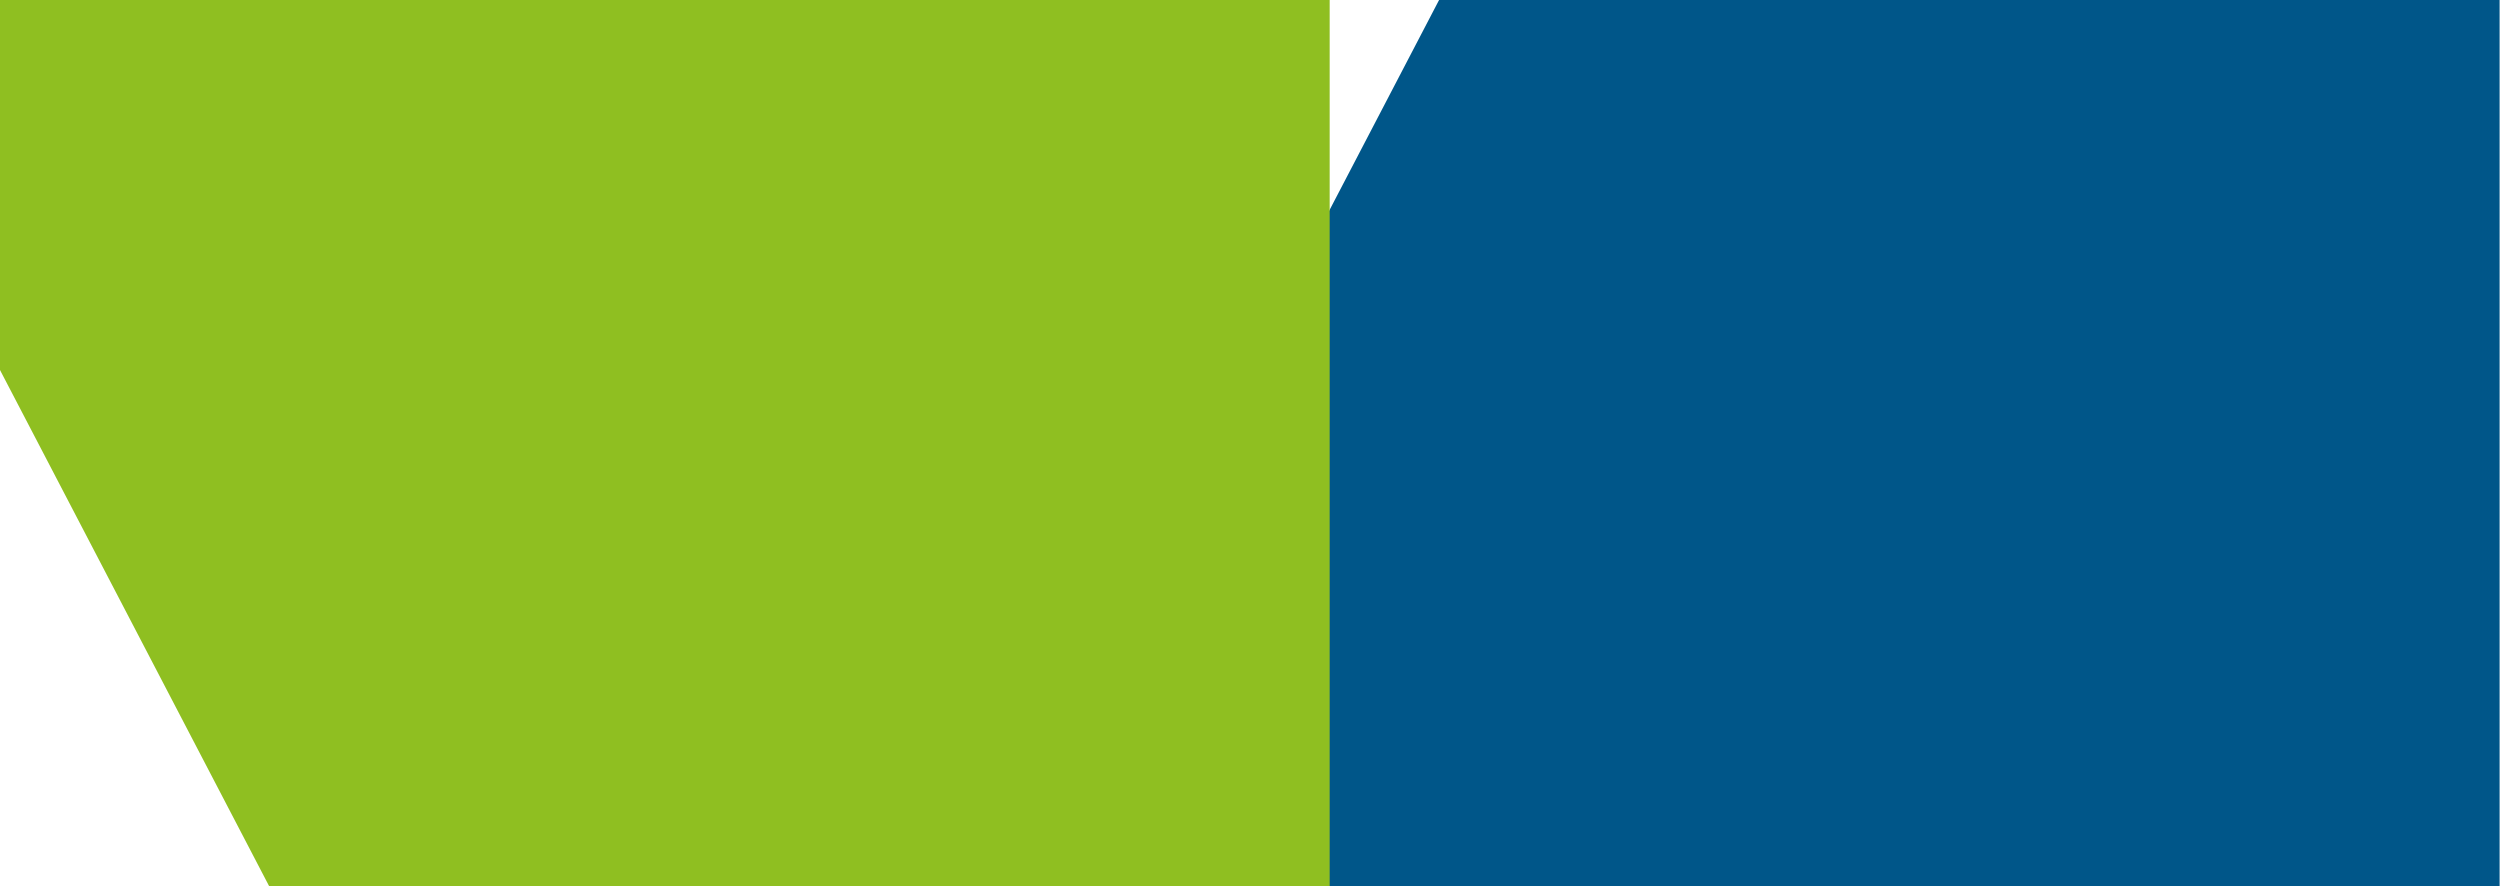<?xml version="1.0" encoding="utf-8"?>
<!-- Generator: Adobe Illustrator 21.1.0, SVG Export Plug-In . SVG Version: 6.00 Build 0)  -->
<svg version="1.1" xmlns="http://www.w3.org/2000/svg" xmlns:xlink="http://www.w3.org/1999/xlink" x="0px" y="0px"
	 viewBox="0 0 3114.5 1104" style="enable-background:new 0 0 3114.5 1104;" xml:space="preserve">
<style type="text/css">
	.st0{clip-path:url(#MASK_1_);fill:#005689;}
	.st1{clip-path:url(#MASK_3_);fill:#8FBF21;}
</style>
<g id="Laag_2">
	<defs>
		<polygon id="MASK" points="1457,1104 1457,644 1792.8,0 3114,0 3114,1104 		"/>
	</defs>
	<clipPath id="MASK_1_">
		<use xlink:href="#MASK"  style="overflow:visible;"/>
	</clipPath>
	<rect x="1457.5" y="0" class="st0" width="1657" height="1104"/>
</g>
<g id="Laag_4">
	<defs>
		<polygon id="MASK_2_" points="1657.5,1104 1657.5,644 1321.7,0 0.5,0 0.5,1104 		"/>
	</defs>
	<clipPath id="MASK_3_">
		<use xlink:href="#MASK_2_"  style="overflow:visible;"/>
	</clipPath>
	<rect x="0" y="0" transform="matrix(-1 -4.489621e-11 4.489621e-11 -1 1657 1104)" class="st1" width="1657" height="1104"/>
</g>
</svg>
